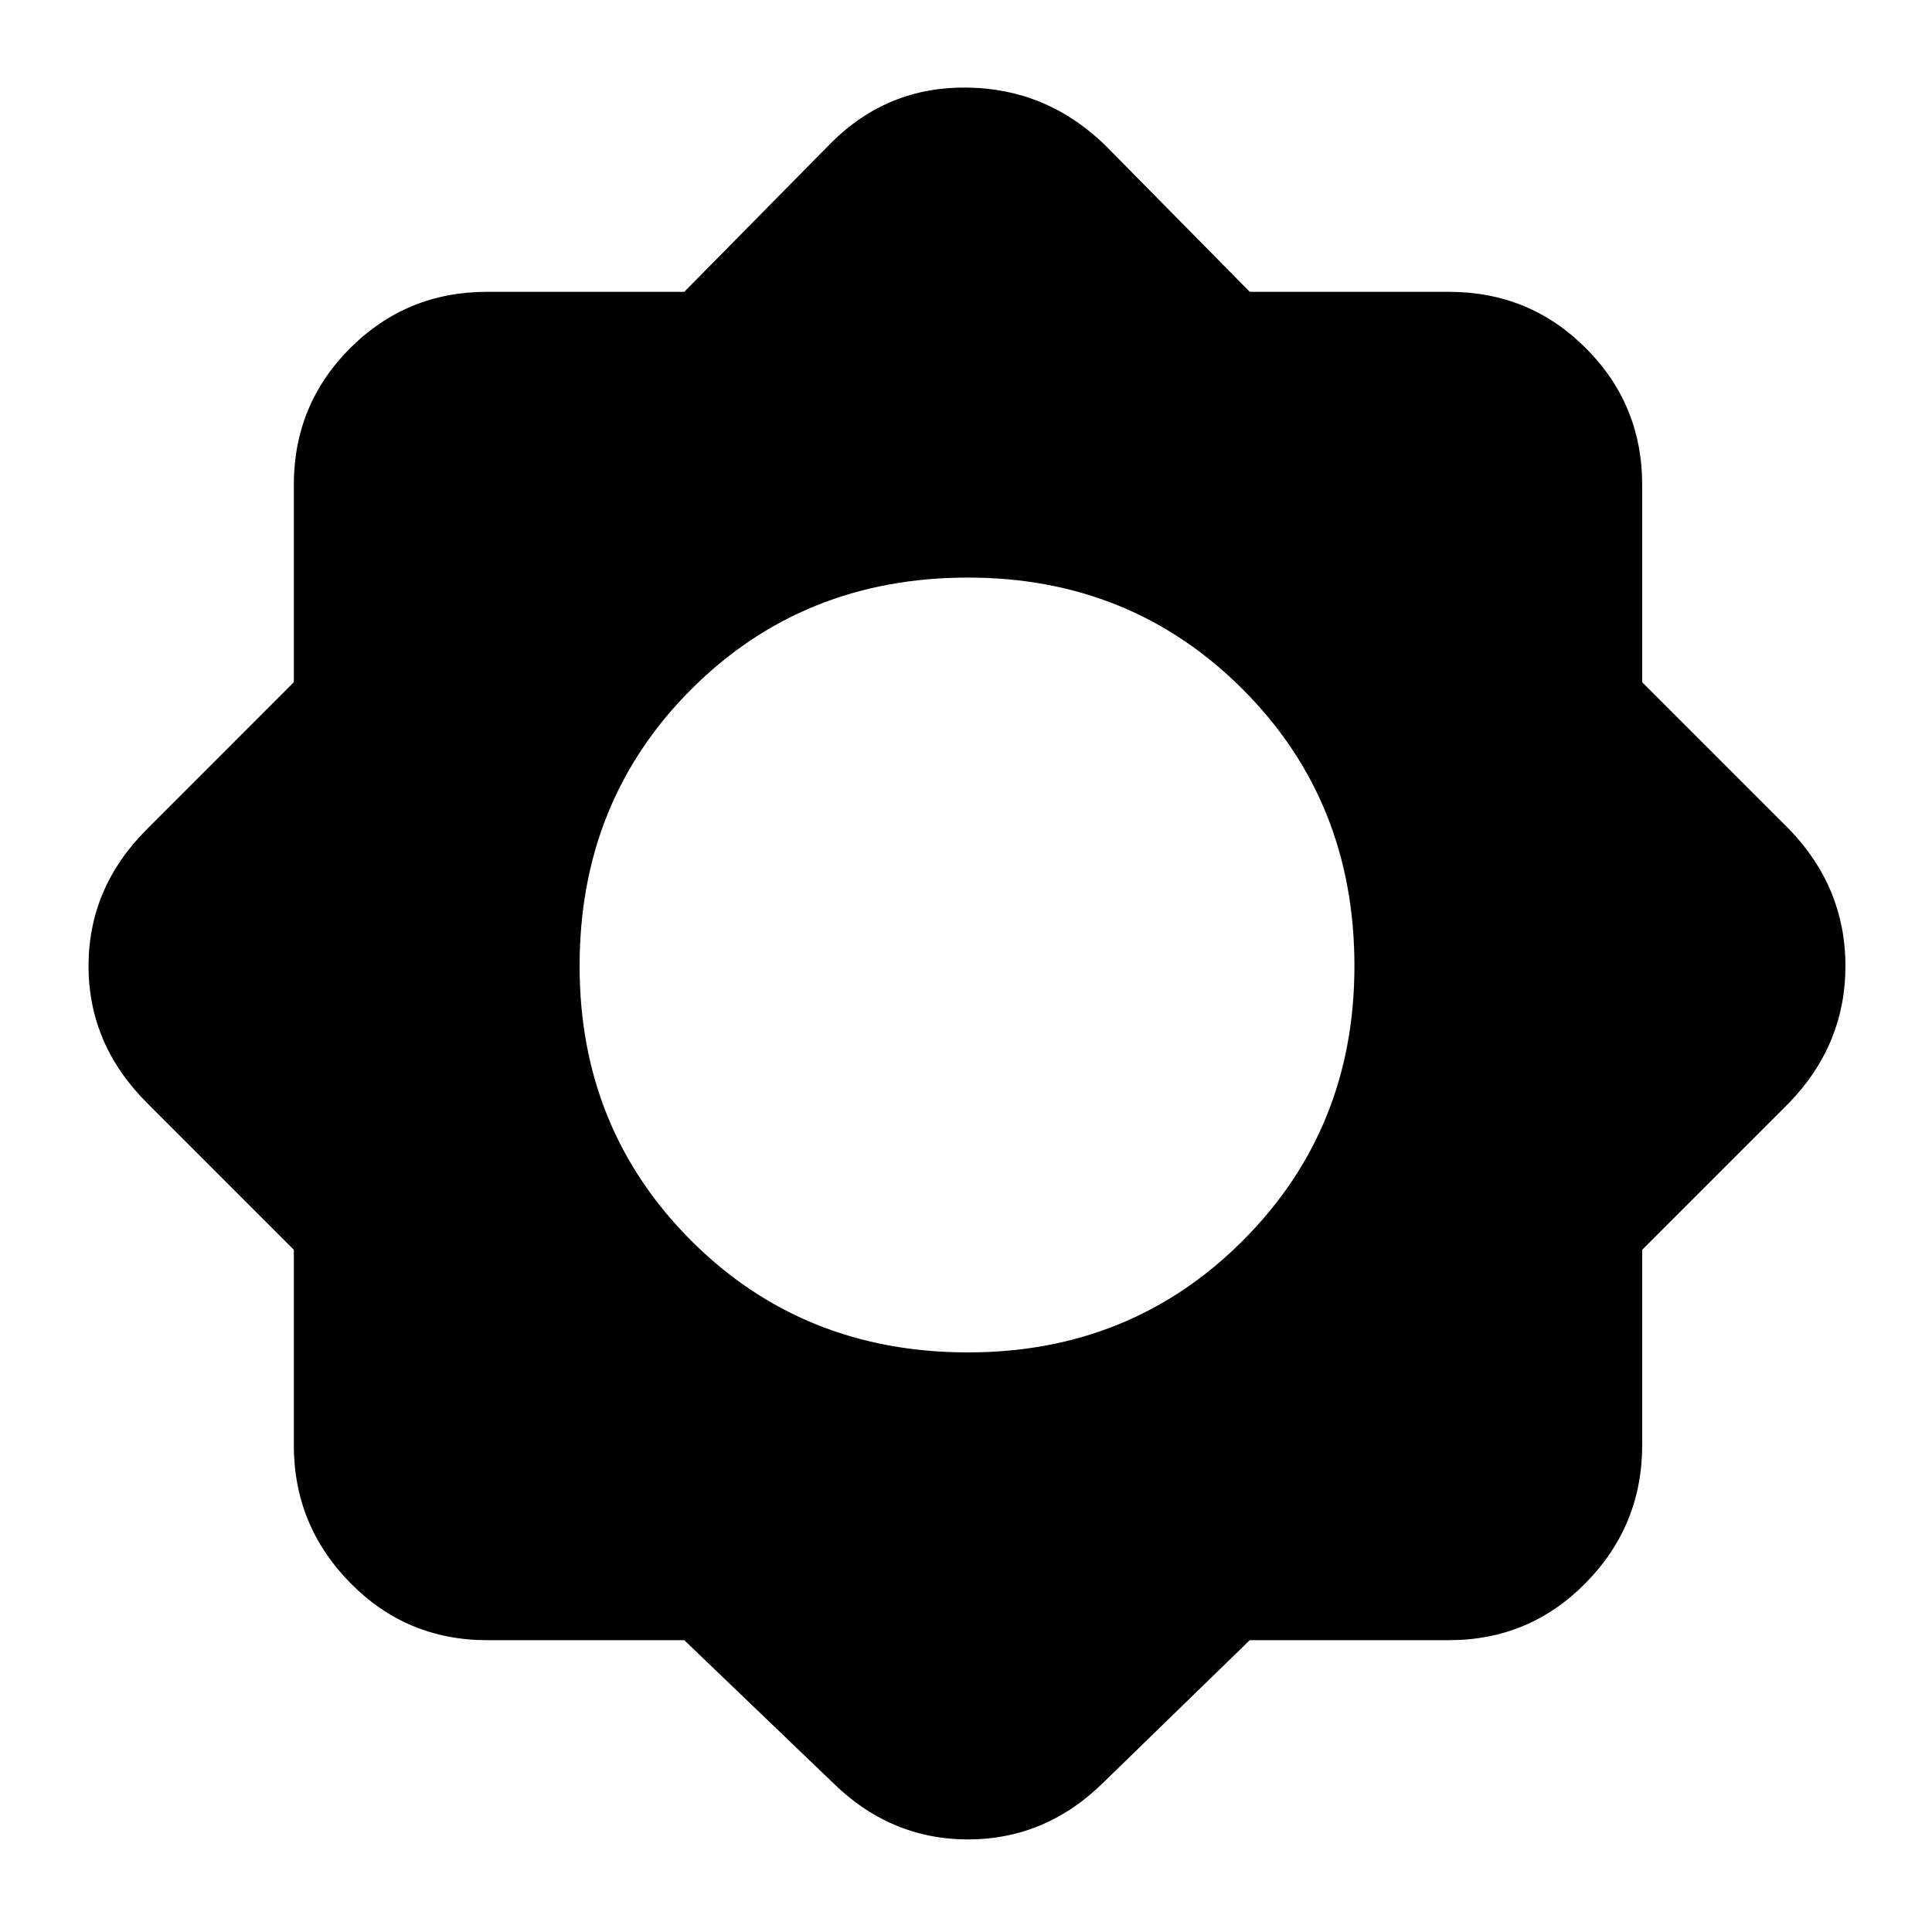 <svg xmlns="http://www.w3.org/2000/svg" height="40" width="40"><path d="M14.167 33.958h-4.084q-1.666 0-2.833-1.187-1.167-1.188-1.167-2.854v-4.042l-3.041-3.042Q1.833 21.625 1.833 20q0-1.625 1.209-2.833l3.041-3.042v-4.083q0-1.667 1.167-2.834 1.167-1.166 2.833-1.166h4.084l3.041-3.084q1.167-1.166 2.813-1.145 1.646.02 2.854 1.187l3 3.042H30q1.667 0 2.833 1.166Q34 8.375 34 10.042v4.083l3.042 3.042q1.166 1.208 1.166 2.833 0 1.625-1.166 2.833L34 25.875v4.042q0 1.666-1.167 2.854-1.166 1.187-2.833 1.187h-4.125l-3 2.917q-1.208 1.208-2.833 1.208-1.625 0-2.834-1.208ZM20.042 28q3.375 0 5.687-2.312 2.313-2.313 2.313-5.688 0-3.417-2.313-5.729-2.312-2.313-5.687-2.313-3.417 0-5.73 2.313Q12 16.583 12 20q0 3.375 2.312 5.688Q16.625 28 20.042 28Z"/></svg>